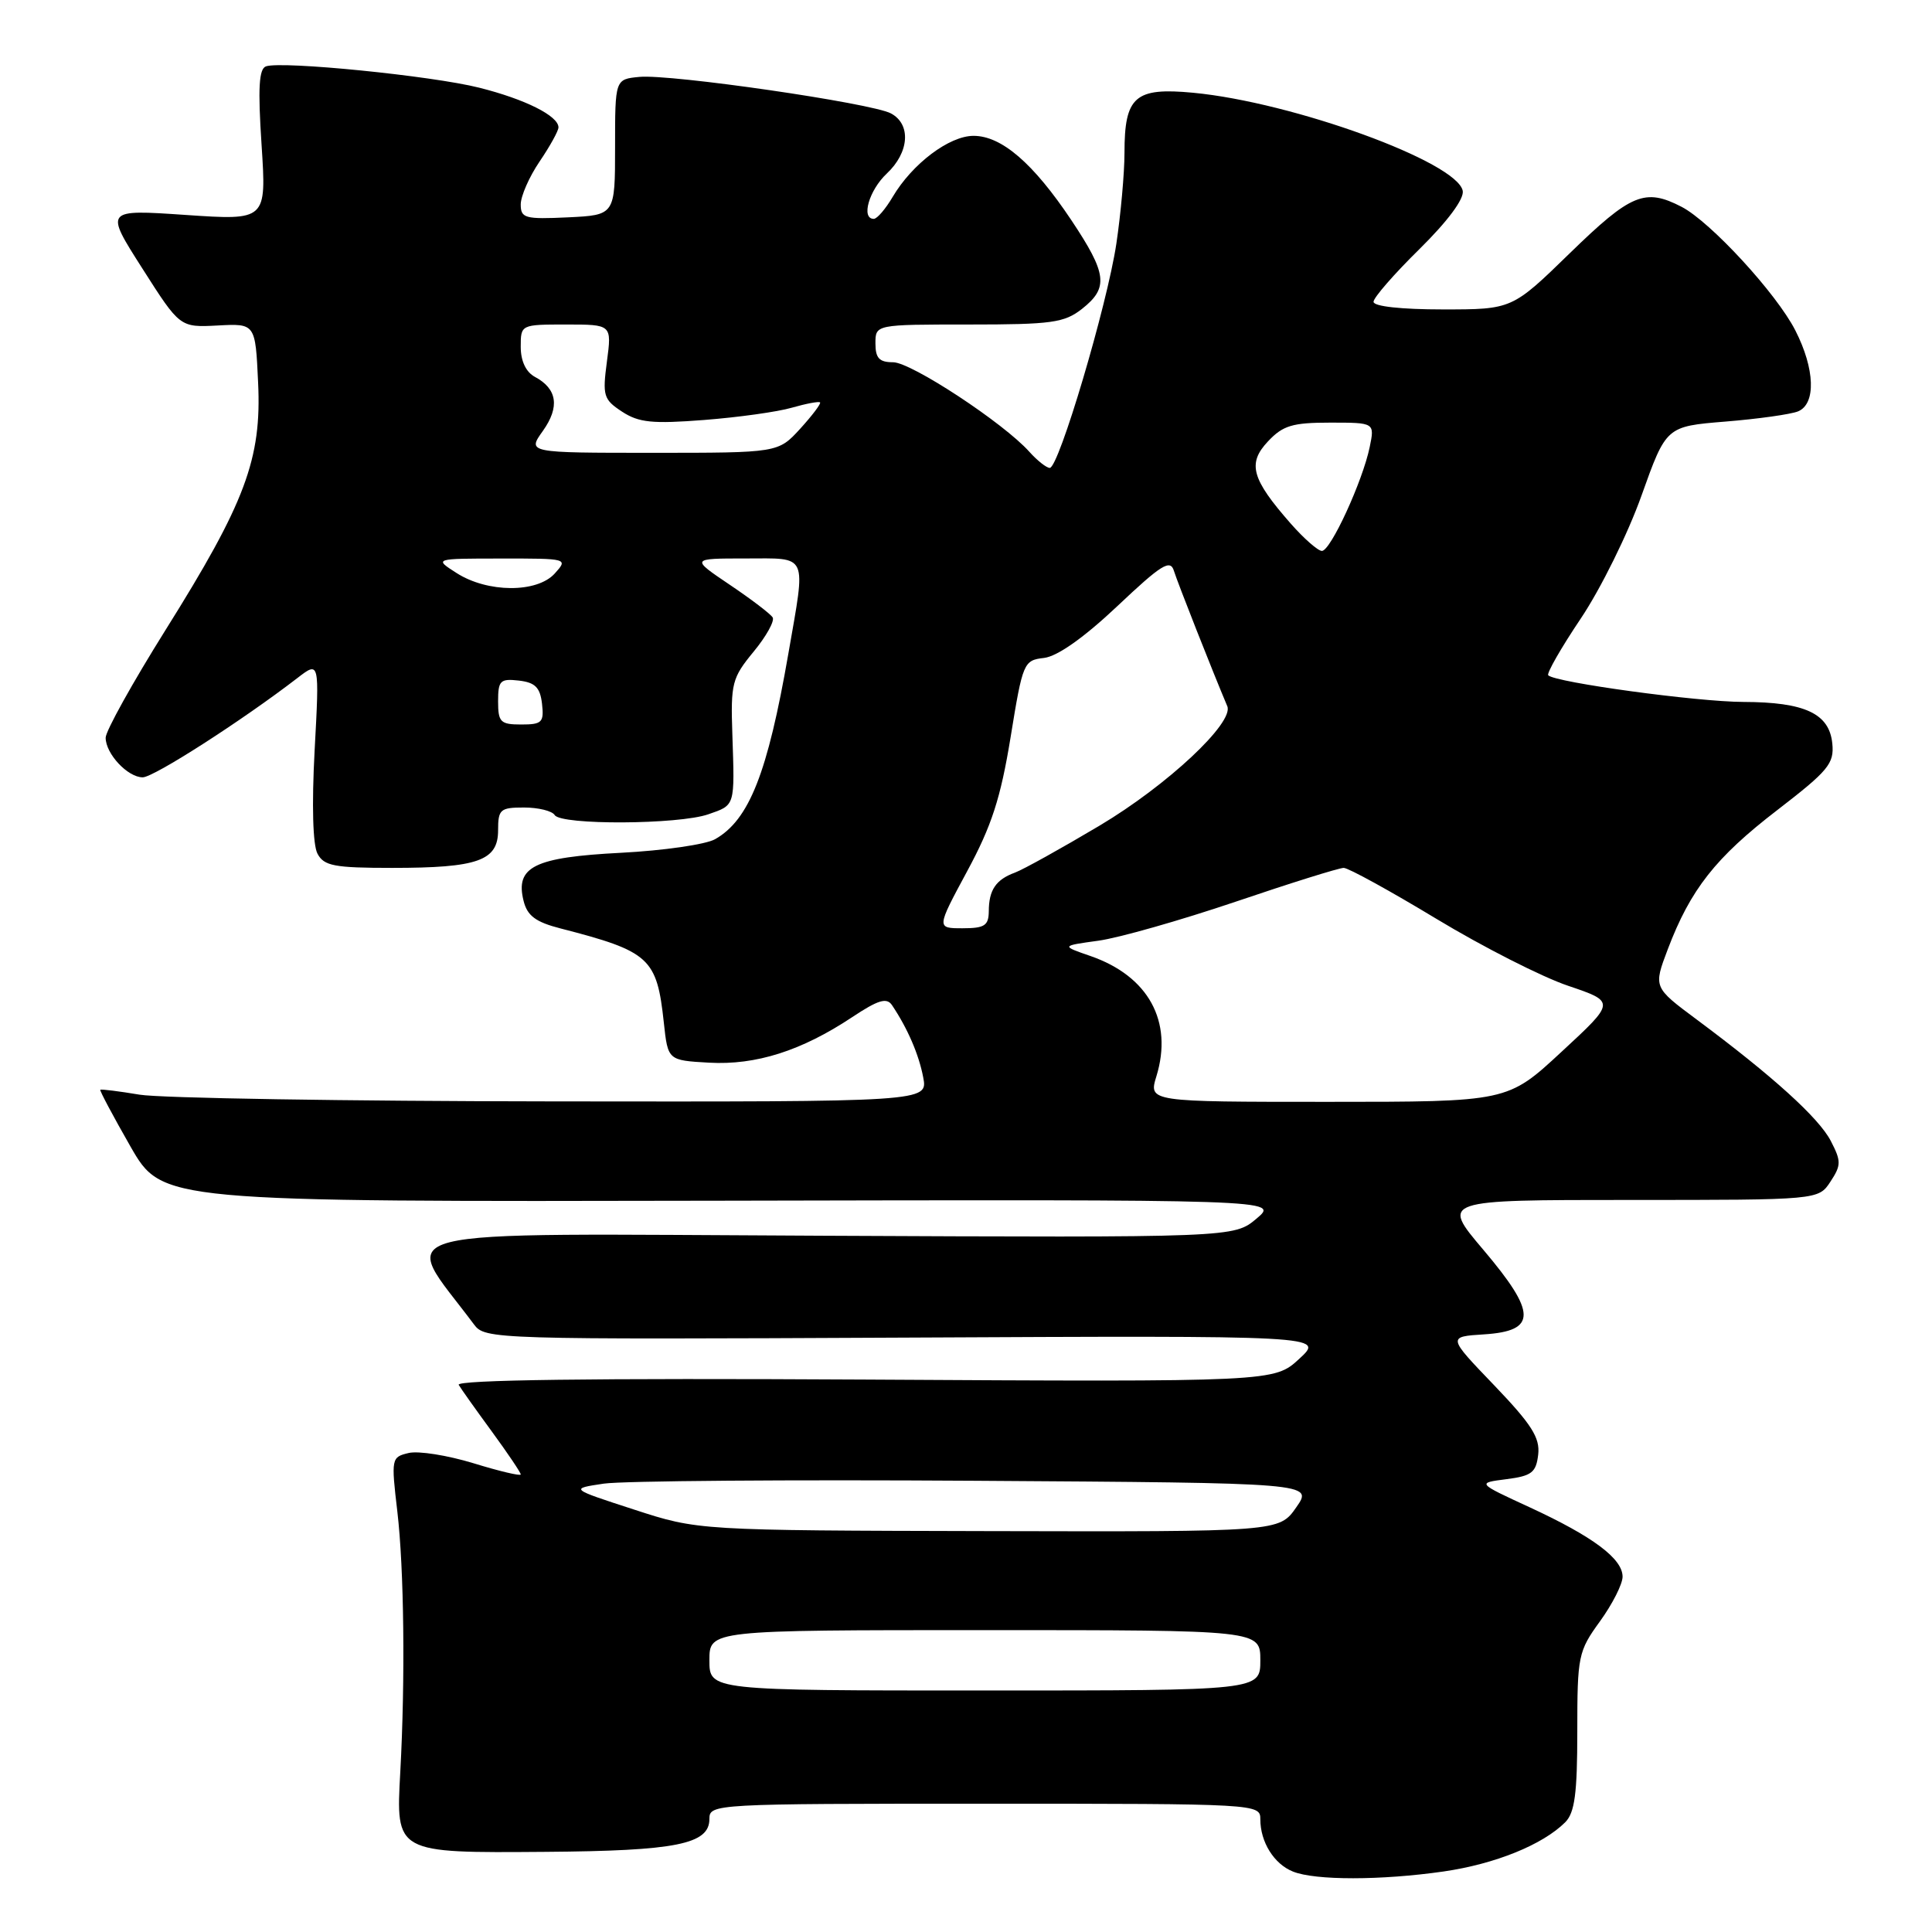 <?xml version="1.0" encoding="UTF-8" standalone="no"?>
<!DOCTYPE svg PUBLIC "-//W3C//DTD SVG 1.1//EN" "http://www.w3.org/Graphics/SVG/1.1/DTD/svg11.dtd" >
<svg xmlns="http://www.w3.org/2000/svg" xmlns:xlink="http://www.w3.org/1999/xlink" version="1.1" viewBox="0 0 256 256">
 <g >
 <path fill="currentColor"
d=" M 191.29 247.98 C 198.12 246.99 204.41 244.44 207.40 241.46 C 208.66 240.19 209.00 237.67 209.00 229.42 C 209.00 219.41 209.12 218.81 212.00 214.84 C 213.65 212.56 215.00 209.90 215.00 208.92 C 215.00 206.53 211.08 203.60 202.68 199.72 C 195.69 196.50 195.69 196.50 199.60 196.00 C 202.97 195.57 203.54 195.12 203.82 192.73 C 204.07 190.50 202.95 188.74 197.97 183.54 C 191.80 177.12 191.80 177.12 196.65 176.81 C 203.67 176.36 203.64 173.97 196.53 165.58 C 190.95 159.00 190.95 159.00 215.95 159.00 C 240.95 159.00 240.95 159.00 242.54 156.58 C 243.98 154.39 243.98 153.87 242.59 151.18 C 241.01 148.13 234.90 142.59 224.79 135.07 C 219.08 130.82 219.08 130.82 220.99 125.78 C 224.00 117.85 227.33 113.62 235.50 107.34 C 242.26 102.13 243.06 101.18 242.79 98.52 C 242.40 94.55 239.16 93.03 231.00 93.01 C 224.85 92.99 206.10 90.43 205.15 89.48 C 204.91 89.24 206.85 85.84 209.48 81.93 C 212.10 78.02 215.72 70.70 217.51 65.66 C 220.78 56.50 220.78 56.50 228.64 55.86 C 232.96 55.51 237.29 54.90 238.25 54.51 C 240.65 53.52 240.50 48.89 237.89 43.78 C 235.39 38.88 226.65 29.39 222.81 27.40 C 217.97 24.90 216.12 25.66 208.06 33.50 C 200.36 41.00 200.36 41.00 191.18 41.00 C 185.69 41.00 182.00 40.60 182.00 39.99 C 182.00 39.44 184.73 36.30 188.08 33.01 C 191.83 29.31 194.02 26.36 193.82 25.29 C 193.08 21.46 171.35 13.55 158.10 12.29 C 150.39 11.56 149.00 12.77 149.00 20.25 C 149.00 22.93 148.51 28.35 147.92 32.31 C 146.69 40.47 140.30 62.00 139.10 62.00 C 138.67 62.00 137.45 61.04 136.40 59.87 C 132.99 56.05 120.74 48.00 118.34 48.00 C 116.51 48.00 116.00 47.46 116.00 45.50 C 116.00 43.00 116.00 43.00 128.37 43.00 C 139.36 43.00 141.02 42.77 143.37 40.93 C 146.92 38.13 146.70 36.28 141.95 29.16 C 136.91 21.62 132.71 18.00 129.00 18.00 C 125.78 18.00 120.88 21.70 118.29 26.08 C 117.34 27.69 116.22 29.00 115.78 29.00 C 114.06 29.00 115.15 25.21 117.50 23.00 C 120.49 20.20 120.75 16.47 118.06 15.03 C 115.50 13.66 88.85 9.79 84.72 10.19 C 81.50 10.50 81.50 10.50 81.50 19.50 C 81.50 28.50 81.50 28.50 75.25 28.80 C 69.56 29.07 69.00 28.91 69.00 27.09 C 69.00 25.99 70.12 23.43 71.50 21.40 C 72.87 19.38 74.00 17.34 74.00 16.88 C 74.00 15.36 69.59 13.15 63.50 11.62 C 57.23 10.04 37.41 8.06 35.25 8.79 C 34.31 9.11 34.16 11.64 34.66 19.21 C 35.31 29.21 35.31 29.21 24.59 28.48 C 13.87 27.75 13.87 27.75 18.86 35.57 C 23.84 43.39 23.84 43.39 28.84 43.13 C 33.84 42.86 33.84 42.86 34.20 50.68 C 34.68 60.81 32.53 66.57 21.92 83.50 C 17.57 90.45 14.00 96.87 14.00 97.75 C 14.00 99.88 16.92 103.00 18.91 103.00 C 20.37 103.00 32.07 95.49 39.41 89.84 C 42.33 87.59 42.33 87.59 41.69 99.42 C 41.30 106.70 41.45 111.97 42.07 113.12 C 42.93 114.74 44.29 115.00 51.97 115.00 C 63.33 115.00 66.00 114.05 66.00 110.02 C 66.00 107.24 66.28 107.00 69.44 107.00 C 71.33 107.00 73.16 107.45 73.50 108.00 C 74.33 109.35 89.91 109.27 93.85 107.90 C 97.44 106.65 97.36 106.92 97.04 97.28 C 96.81 90.55 97.00 89.82 99.85 86.36 C 101.53 84.33 102.67 82.27 102.38 81.81 C 102.09 81.34 99.53 79.39 96.69 77.48 C 91.53 74.00 91.53 74.00 98.76 74.00 C 107.19 74.00 106.80 73.14 104.46 86.62 C 101.71 102.46 99.26 108.65 94.75 111.20 C 93.51 111.90 87.90 112.71 82.27 113.00 C 70.79 113.59 68.24 114.85 69.38 119.38 C 69.87 121.35 70.99 122.18 74.26 123.02 C 86.10 126.07 87.04 126.93 87.96 135.50 C 88.50 140.50 88.50 140.50 93.95 140.81 C 100.16 141.16 106.20 139.24 112.90 134.79 C 116.36 132.49 117.49 132.15 118.19 133.18 C 120.26 136.26 121.75 139.71 122.33 142.75 C 122.95 146.00 122.95 146.00 73.23 145.94 C 45.88 145.91 21.25 145.51 18.50 145.05 C 15.75 144.59 13.41 144.30 13.29 144.40 C 13.18 144.50 14.98 147.88 17.29 151.92 C 21.50 159.25 21.50 159.25 95.50 159.10 C 169.50 158.94 169.50 158.94 166.50 161.47 C 163.50 163.99 163.50 163.99 108.84 163.74 C 48.70 163.48 53.03 162.37 62.81 175.50 C 64.27 177.46 65.31 177.50 119.90 177.24 C 175.50 176.97 175.50 176.97 172.17 180.04 C 168.85 183.11 168.85 183.11 114.52 182.80 C 78.49 182.60 60.39 182.84 60.78 183.50 C 61.10 184.05 63.09 186.84 65.19 189.71 C 67.28 192.57 69.00 195.12 69.00 195.37 C 69.00 195.61 66.19 194.95 62.75 193.89 C 59.31 192.84 55.44 192.22 54.15 192.53 C 51.86 193.07 51.82 193.24 52.65 200.29 C 53.54 207.86 53.71 222.49 53.04 234.79 C 52.45 245.58 52.35 245.53 72.29 245.38 C 89.61 245.25 94.00 244.37 94.00 241.02 C 94.00 239.03 94.52 239.00 130.50 239.00 C 166.72 239.00 167.00 239.02 167.00 241.07 C 167.00 244.07 168.81 246.99 171.32 247.99 C 174.26 249.18 183.02 249.17 191.29 247.98 Z  M 94.00 220.00 C 94.00 216.00 94.00 216.00 130.50 216.00 C 167.00 216.00 167.00 216.00 167.00 220.00 C 167.00 224.00 167.00 224.00 130.50 224.00 C 94.00 224.00 94.00 224.00 94.00 220.00 Z  M 84.00 200.02 C 75.50 197.26 75.50 197.26 80.00 196.59 C 82.47 196.22 104.64 196.05 129.26 196.21 C 174.02 196.50 174.02 196.50 171.76 199.73 C 169.50 202.97 169.50 202.97 131.00 202.88 C 92.50 202.79 92.50 202.79 84.00 200.02 Z  M 153.23 142.61 C 155.46 135.34 152.17 129.34 144.50 126.68 C 140.59 125.33 140.59 125.33 145.53 124.65 C 148.25 124.28 156.42 121.95 163.70 119.49 C 170.97 117.02 177.43 115.00 178.05 115.00 C 178.66 115.00 184.19 118.04 190.33 121.75 C 196.47 125.46 204.33 129.46 207.78 130.62 C 214.07 132.75 214.07 132.75 206.91 139.37 C 199.76 146.00 199.76 146.00 175.97 146.00 C 152.19 146.00 152.19 146.00 153.23 142.61 Z  M 128.16 115.43 C 131.40 109.43 132.59 105.76 133.91 97.68 C 135.52 87.77 135.64 87.49 138.34 87.18 C 140.11 86.97 143.62 84.50 148.05 80.32 C 153.90 74.79 155.07 74.07 155.55 75.64 C 156.01 77.14 160.69 89.01 162.62 93.57 C 163.55 95.75 154.68 104.05 145.70 109.40 C 140.64 112.41 135.60 115.21 134.50 115.62 C 131.96 116.55 131.03 117.92 131.02 120.75 C 131.00 122.65 130.46 123.00 127.54 123.00 C 124.08 123.00 124.08 123.00 128.16 115.43 Z  M 66.00 92.93 C 66.00 90.18 66.28 89.90 68.75 90.18 C 70.91 90.43 71.57 91.09 71.82 93.25 C 72.10 95.72 71.82 96.00 69.07 96.00 C 66.31 96.00 66.00 95.69 66.00 92.93 Z  M 60.50 75.93 C 57.50 74.01 57.50 74.01 66.40 74.01 C 75.25 74.00 75.30 74.01 73.50 76.00 C 71.15 78.59 64.60 78.56 60.50 75.93 Z  M 171.03 69.38 C 165.83 63.46 165.26 61.41 168.01 58.49 C 169.99 56.38 171.25 56.00 176.25 56.00 C 182.16 56.00 182.16 56.00 181.49 59.25 C 180.55 63.78 176.31 73.00 175.16 73.00 C 174.64 73.00 172.78 71.37 171.03 69.38 Z  M 71.94 57.09 C 74.19 53.92 73.84 51.52 70.88 49.94 C 69.69 49.30 69.00 47.84 69.00 45.96 C 69.00 43.01 69.01 43.00 75.03 43.00 C 81.07 43.00 81.07 43.00 80.42 47.90 C 79.82 52.44 79.96 52.93 82.43 54.55 C 84.65 56.00 86.45 56.18 93.29 55.65 C 97.81 55.30 103.05 54.57 104.93 54.02 C 106.82 53.48 108.50 53.16 108.66 53.32 C 108.82 53.48 107.63 55.05 106.03 56.81 C 103.11 60.00 103.11 60.00 86.49 60.00 C 69.86 60.00 69.86 60.00 71.94 57.09 Z "/>
</g>
</svg>